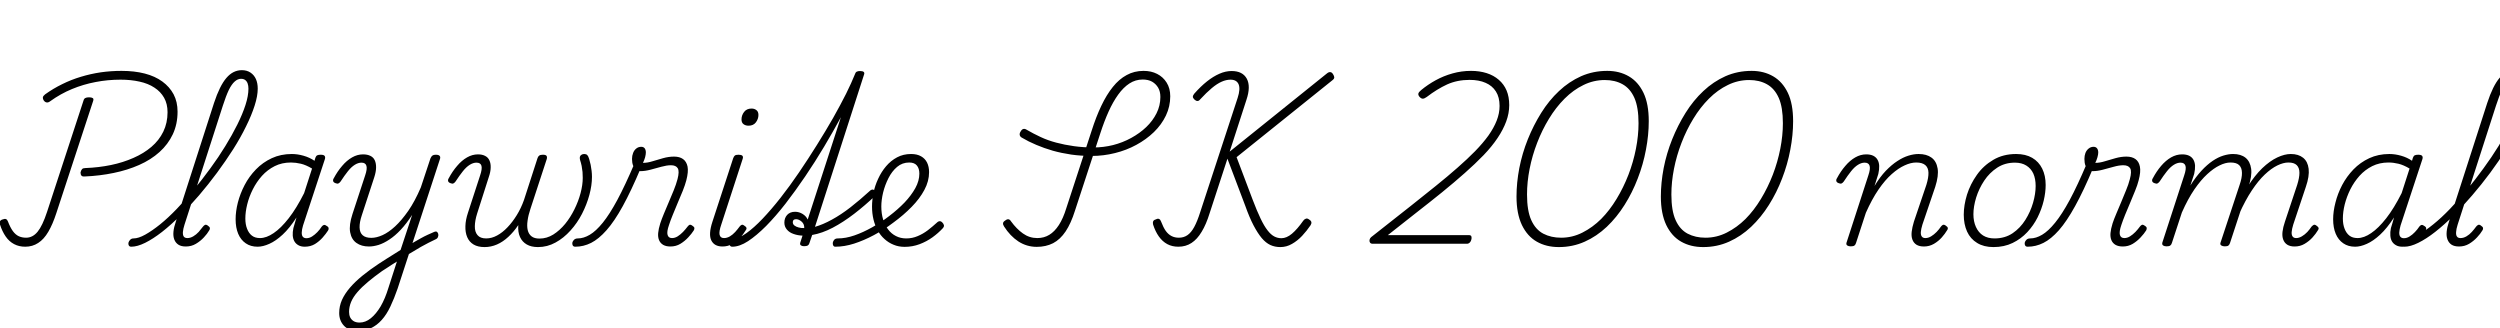 <svg xmlns="http://www.w3.org/2000/svg" xmlns:xlink="http://www.w3.org/1999/xlink" width="347.064" height="45.576"><path fill="black" d="M11.76 24.50L11.76 24.50Q11.42 24.53 11.30 24.37Q11.18 24.22 11.18 23.93L11.18 23.93Q11.26 23.62 11.40 23.47Q11.54 23.33 11.86 23.33L11.86 23.33Q13.70 23.26 15.40 22.91Q17.09 22.56 18.53 21.92Q19.97 21.29 21.02 20.39Q22.08 19.49 22.67 18.28Q23.26 17.06 23.26 15.58L23.26 15.58Q23.26 14.42 22.78 13.57Q22.30 12.72 21.43 12.16Q20.57 11.59 19.37 11.33Q18.17 11.06 16.75 11.06L16.75 11.06Q14.95 11.06 13.26 11.39Q11.57 11.71 10.00 12.36Q8.42 13.01 6.96 14.06L6.96 14.06Q6.70 14.26 6.47 14.22Q6.24 14.18 6.07 13.94L6.07 13.94Q5.93 13.73 5.95 13.52Q5.98 13.32 6.26 13.10L6.26 13.10Q7.39 12.29 8.64 11.68Q9.89 11.06 11.23 10.66Q12.58 10.25 13.99 10.04Q15.41 9.84 16.87 9.84L16.87 9.84Q18.67 9.84 20.10 10.21Q21.53 10.58 22.54 11.32Q23.54 12.05 24.10 13.09Q24.65 14.14 24.65 15.50L24.65 15.50Q24.65 17.23 23.99 18.64Q23.33 20.04 22.14 21.11Q20.95 22.18 19.32 22.90Q17.69 23.62 15.78 24.01Q13.87 24.41 11.76 24.50ZM3.50 34.25L3.50 34.25Q2.64 34.25 1.96 33.89Q1.27 33.53 0.79 32.83Q0.31 32.14 0 31.18L0 31.18Q-0.10 30.91 0 30.72Q0.10 30.53 0.38 30.46L0.38 30.46Q0.67 30.34 0.84 30.42Q1.01 30.50 1.10 30.74L1.10 30.74Q1.42 31.58 1.79 32.09Q2.16 32.59 2.62 32.80Q3.07 33 3.62 33L3.62 33Q4.54 33 5.22 32.17Q5.90 31.34 6.53 29.42L6.53 29.42L11.59 13.97Q11.66 13.70 11.84 13.61Q12.02 13.51 12.36 13.51L12.36 13.51Q12.70 13.51 12.86 13.61Q13.03 13.70 12.94 13.99L12.94 13.99L7.82 29.59Q7.32 31.13 6.71 32.17Q6.10 33.22 5.30 33.73Q4.51 34.25 3.50 34.25ZM18.22 34.25L18.22 34.25Q17.98 34.25 17.88 34.07Q17.78 33.89 17.84 33.67Q17.90 33.46 18.08 33.28Q18.26 33.10 18.53 33.10L18.53 33.10Q19.22 33.10 20.17 32.57Q21.12 32.04 22.24 31.14Q23.35 30.24 24.54 29.00Q25.73 27.77 26.90 26.34Q28.08 24.91 29.21 23.36Q30.34 21.82 31.28 20.28Q32.23 18.74 32.95 17.29Q33.67 15.84 34.08 14.57Q34.49 13.30 34.49 12.31L34.49 12.31Q34.49 12.05 34.68 11.90Q34.87 11.76 35.14 11.76Q35.40 11.76 35.59 11.90Q35.78 12.05 35.78 12.31L35.78 12.31Q35.78 13.32 35.35 14.66Q34.92 16.01 34.16 17.54Q33.41 19.08 32.38 20.71Q31.34 22.34 30.13 23.98Q28.92 25.61 27.64 27.11Q26.35 28.61 25.04 29.92Q23.74 31.22 22.49 32.20Q21.24 33.17 20.15 33.71Q19.06 34.25 18.22 34.25ZM25.80 34.22L25.80 34.22Q25.15 34.22 24.77 33.97Q24.38 33.72 24.20 33.26Q24.02 32.81 24.08 32.17Q24.14 31.54 24.41 30.77L24.41 30.77L29.71 14.30Q30.50 11.90 31.43 10.82Q32.35 9.74 33.58 9.74L33.58 9.74Q34.27 9.74 34.78 10.08Q35.28 10.42 35.53 10.98Q35.78 11.54 35.78 12.31L35.78 12.31Q35.78 12.62 35.59 12.77Q35.40 12.91 35.14 12.91Q34.87 12.91 34.68 12.77Q34.49 12.62 34.49 12.31L34.49 12.31Q34.49 11.90 34.38 11.59Q34.27 11.28 34.04 11.11Q33.82 10.94 33.46 10.94L33.46 10.94Q33 10.94 32.58 11.32Q32.16 11.69 31.76 12.50Q31.37 13.32 30.94 14.66L30.94 14.66L25.61 31.20Q25.42 31.80 25.39 32.22Q25.37 32.64 25.51 32.84Q25.66 33.05 26.02 33.05L26.02 33.05Q26.42 33.05 26.83 32.81Q27.24 32.57 27.58 32.20Q27.91 31.82 28.18 31.46L28.18 31.46Q28.30 31.30 28.46 31.22Q28.63 31.15 28.85 31.32L28.85 31.32Q29.11 31.49 29.14 31.66Q29.16 31.82 29.04 31.99L29.04 31.99Q28.78 32.45 28.30 32.96Q27.82 33.48 27.19 33.85Q26.57 34.22 25.80 34.22ZM35.76 34.25L35.76 34.25Q34.80 34.25 34.12 33.78Q33.43 33.31 33.07 32.46Q32.71 31.61 32.71 30.43L32.71 30.43Q32.71 29.35 33.02 28.12Q33.34 26.88 33.96 25.69Q34.58 24.50 35.53 23.52Q36.48 22.54 37.73 21.96Q38.98 21.38 40.51 21.38L40.51 21.38Q41.30 21.38 42.14 21.62Q42.98 21.86 43.66 22.32L43.66 22.32L43.78 21.91Q43.87 21.65 44.04 21.56Q44.21 21.48 44.52 21.48L44.52 21.48Q44.95 21.48 45.07 21.65Q45.19 21.82 45.10 22.10L45.10 22.10L42.07 31.30Q41.90 31.87 41.89 32.28Q41.88 32.69 42.05 32.88Q42.22 33.07 42.53 33.07L42.53 33.07Q42.94 33.07 43.32 32.83Q43.70 32.59 44.05 32.23Q44.40 31.87 44.66 31.46L44.66 31.46Q44.78 31.30 44.94 31.24Q45.10 31.18 45.31 31.34L45.31 31.34Q45.60 31.49 45.62 31.67Q45.65 31.85 45.53 32.02L45.53 32.02Q45.24 32.47 44.78 32.99Q44.33 33.50 43.72 33.88Q43.10 34.25 42.31 34.25L42.31 34.25Q41.78 34.25 41.42 34.04Q41.06 33.84 40.87 33.50Q40.68 33.17 40.64 32.70Q40.61 32.23 40.73 31.66L40.73 31.66Q40.82 31.30 40.94 30.94Q41.06 30.58 41.16 30.19L41.16 30.19Q40.20 31.68 39.24 32.57Q38.28 33.46 37.39 33.85Q36.50 34.25 35.76 34.25ZM34.06 30.34L34.06 30.34Q34.06 31.15 34.30 31.76Q34.54 32.38 34.97 32.71Q35.40 33.05 36.10 33.05L36.10 33.05Q36.98 33.05 37.99 32.36Q39 31.68 40.08 30.30Q41.16 28.92 42.22 26.81L42.22 26.81L43.32 23.40Q42.48 22.90 41.77 22.73Q41.06 22.56 40.39 22.56L40.39 22.56Q39.14 22.56 38.14 23.06Q37.13 23.57 36.37 24.41Q35.62 25.25 35.10 26.28Q34.58 27.31 34.32 28.37Q34.06 29.42 34.06 30.34ZM56.30 35.54L56.52 34.20Q57 33.89 57.47 33.62Q57.94 33.36 58.42 33.08Q58.90 32.81 59.36 32.60Q59.83 32.40 60.24 32.21L60.24 32.21Q60.50 32.09 60.65 32.18Q60.79 32.28 60.84 32.48Q60.89 32.69 60.80 32.90Q60.72 33.12 60.48 33.22L60.48 33.22Q60.02 33.43 59.48 33.71Q58.94 33.98 58.42 34.28Q57.89 34.58 57.35 34.92Q56.81 35.26 56.30 35.54L56.30 35.54ZM49.70 45.94L49.70 45.94Q48.43 45.94 47.76 45.23Q47.09 44.52 47.09 43.46L47.09 43.46Q47.09 42.50 47.47 41.64Q47.86 40.78 48.58 39.94Q49.30 39.10 50.32 38.27Q51.34 37.44 52.58 36.62L52.58 36.62Q53.11 36.26 53.62 35.95Q54.12 35.64 54.61 35.33Q55.10 35.02 55.61 34.70L55.61 34.70L57.22 29.83Q56.42 31.06 55.63 31.90Q54.84 32.74 54.06 33.25Q53.28 33.77 52.56 34.00Q51.84 34.22 51.22 34.22L51.22 34.22Q50.18 34.22 49.49 33.73Q48.79 33.24 48.61 32.24Q48.43 31.25 48.94 29.69L48.94 29.69L50.69 24.36Q51 23.45 50.87 23.02Q50.74 22.58 50.18 22.58L50.18 22.58Q49.73 22.58 49.25 22.88Q48.77 23.18 48.30 23.77Q47.83 24.36 47.28 25.20L47.28 25.20Q47.14 25.39 46.99 25.46Q46.85 25.54 46.61 25.44L46.61 25.44Q46.30 25.34 46.25 25.14Q46.20 24.94 46.34 24.74L46.34 24.74Q46.85 23.78 47.50 23.03Q48.14 22.27 48.88 21.85Q49.61 21.43 50.40 21.43L50.40 21.43Q51 21.43 51.42 21.64Q51.84 21.84 52.03 22.26Q52.22 22.68 52.21 23.27Q52.20 23.86 51.96 24.60L51.96 24.60L50.23 29.88Q49.90 30.86 49.92 31.58Q49.94 32.30 50.35 32.66Q50.76 33.02 51.55 33.02L51.55 33.02Q52.27 33.02 53.11 32.64Q53.95 32.26 54.85 31.43Q55.75 30.60 56.68 29.27Q57.60 27.94 58.42 26.02L58.42 26.02L59.76 21.98Q59.88 21.70 60.04 21.59Q60.19 21.48 60.50 21.48L60.50 21.48Q60.91 21.48 61.04 21.65Q61.18 21.82 61.06 22.13L61.06 22.13L55.20 40.06Q54.72 41.45 54.19 42.56Q53.66 43.68 52.99 44.42Q52.32 45.17 51.50 45.55Q50.69 45.94 49.70 45.94ZM49.92 44.78L49.92 44.78Q50.74 44.78 51.48 44.18Q52.22 43.58 52.85 42.52Q53.47 41.45 53.93 39.94L53.93 39.94L55.10 36.31Q54.74 36.53 54.41 36.74Q54.07 36.96 53.74 37.18Q53.40 37.39 53.04 37.63L53.04 37.63Q51.96 38.40 51.10 39.12Q50.23 39.84 49.63 40.54Q49.03 41.23 48.74 41.92Q48.46 42.60 48.46 43.30L48.46 43.30Q48.46 43.73 48.61 44.05Q48.77 44.38 49.09 44.58Q49.42 44.78 49.92 44.78ZM67.27 34.30L67.27 34.30Q66.34 34.30 65.74 33.94Q65.14 33.58 64.86 32.92Q64.58 32.26 64.61 31.39Q64.63 30.53 64.97 29.52L64.97 29.52L66.65 24.36Q66.96 23.45 66.84 23.02Q66.72 22.58 66.14 22.58L66.14 22.58Q65.69 22.58 65.21 22.88Q64.73 23.18 64.26 23.77Q63.79 24.36 63.24 25.20L63.24 25.20Q63.10 25.39 62.95 25.46Q62.81 25.54 62.57 25.44L62.57 25.44Q62.26 25.34 62.21 25.14Q62.16 24.94 62.30 24.74L62.30 24.74Q62.81 23.78 63.46 23.03Q64.10 22.27 64.84 21.85Q65.57 21.43 66.36 21.43L66.36 21.43Q66.94 21.43 67.34 21.64Q67.75 21.84 67.94 22.26Q68.14 22.68 68.12 23.27Q68.11 23.86 67.85 24.60L67.85 24.60L66.24 29.64Q65.93 30.62 65.92 31.40Q65.90 32.18 66.29 32.64Q66.67 33.10 67.49 33.10L67.49 33.10Q68.26 33.10 69.01 32.69Q69.77 32.28 70.45 31.56Q71.14 30.84 71.74 29.87Q72.34 28.90 72.74 27.77L72.74 27.77L74.62 21.96Q74.69 21.72 74.86 21.60Q75.02 21.48 75.36 21.48L75.36 21.48Q75.74 21.48 75.86 21.62Q75.98 21.77 75.91 22.06L75.91 22.06L73.63 29.02Q73.34 29.88 73.24 30.64Q73.13 31.39 73.26 31.94Q73.39 32.50 73.79 32.81Q74.18 33.12 74.90 33.12L74.90 33.12Q75.91 33.12 76.81 32.56Q77.71 31.99 78.46 31.08Q79.20 30.17 79.75 29.05Q80.30 27.94 80.60 26.80Q80.90 25.66 80.90 24.70L80.90 24.70Q80.90 24.29 80.87 23.88Q80.83 23.47 80.75 23.04Q80.66 22.61 80.52 22.18L80.52 22.18Q80.45 21.89 80.52 21.72Q80.59 21.55 80.75 21.47Q80.90 21.38 81.12 21.38L81.12 21.38Q81.38 21.38 81.53 21.53Q81.67 21.67 81.79 22.06L81.79 22.06Q81.91 22.46 82.00 22.88Q82.08 23.30 82.13 23.72Q82.18 24.14 82.18 24.55L82.18 24.55Q82.18 25.73 81.82 27.06Q81.46 28.39 80.80 29.68Q80.14 30.96 79.20 32.00Q78.26 33.05 77.12 33.67Q75.98 34.30 74.69 34.30L74.69 34.30Q73.75 34.30 73.13 33.94Q72.50 33.58 72.19 32.90Q71.88 32.23 71.95 31.25L71.95 31.25Q71.33 32.18 70.57 32.88Q69.82 33.58 68.99 33.94Q68.16 34.30 67.27 34.30ZM79.87 34.25L79.87 34.25Q79.61 34.25 79.51 34.07Q79.42 33.89 79.46 33.67Q79.51 33.46 79.70 33.28Q79.90 33.10 80.21 33.10L80.21 33.10Q81.02 33.10 81.88 32.59Q82.73 32.09 83.68 30.92Q84.62 29.76 85.70 27.76Q86.78 25.75 88.08 22.70L88.08 22.70L88.97 23.30Q87.62 26.50 86.46 28.61Q85.30 30.72 84.20 31.96Q83.11 33.19 82.06 33.72Q81 34.25 79.87 34.25ZM93.07 34.22L93.07 34.22Q92.47 34.22 92.08 34.00Q91.68 33.77 91.50 33.35Q91.32 32.93 91.37 32.35Q91.42 31.78 91.66 31.01L91.66 31.01Q91.85 30.43 92.17 29.66Q92.50 28.90 92.84 28.07Q93.19 27.24 93.53 26.42Q93.86 25.61 94.06 24.86L94.06 24.86Q94.34 23.78 94.09 23.36Q93.84 22.94 93.14 22.94L93.14 22.94Q92.57 22.94 91.81 23.15Q91.06 23.35 90.30 23.56Q89.54 23.76 88.90 23.76L88.90 23.76Q88.54 23.76 88.28 23.56Q88.03 23.35 87.89 22.98Q87.74 22.61 87.74 22.06L87.74 22.06Q87.74 21.62 87.89 21.24Q88.03 20.86 88.33 20.62Q88.63 20.38 89.02 20.38L89.02 20.38Q89.33 20.38 89.50 20.59Q89.66 20.81 89.66 21.17L89.66 21.17Q89.66 21.43 89.56 21.83Q89.45 22.22 89.26 22.61L89.26 22.61Q89.88 22.61 90.58 22.39Q91.27 22.18 92.05 21.96Q92.83 21.74 93.58 21.74L93.58 21.74Q94.34 21.74 94.82 22.08Q95.30 22.42 95.45 23.12Q95.59 23.83 95.28 25.03L95.28 25.03Q95.11 25.68 94.79 26.48Q94.46 27.29 94.09 28.15Q93.72 29.02 93.40 29.82Q93.07 30.62 92.88 31.22L92.88 31.22Q92.54 32.18 92.68 32.62Q92.81 33.05 93.29 33.05L93.29 33.05Q93.70 33.05 94.08 32.81Q94.46 32.57 94.82 32.20Q95.18 31.82 95.45 31.46L95.45 31.46Q95.57 31.30 95.71 31.22Q95.86 31.15 96.10 31.32L96.10 31.32Q96.38 31.49 96.40 31.66Q96.41 31.82 96.31 31.99L96.31 31.99Q96.02 32.45 95.54 32.96Q95.06 33.48 94.45 33.85Q93.84 34.22 93.07 34.22ZM100.30 34.22L100.30 34.22Q99.17 34.22 98.75 33.38Q98.33 32.54 98.90 30.79L98.90 30.79L101.78 21.98Q101.88 21.70 102.02 21.59Q102.17 21.48 102.53 21.48L102.53 21.48Q102.91 21.48 103.06 21.62Q103.20 21.77 103.10 22.06L103.10 22.06L100.13 31.18Q99.79 32.16 99.90 32.60Q100.01 33.05 100.51 33.05L100.51 33.05Q100.92 33.05 101.32 32.82Q101.71 32.59 102.06 32.21Q102.41 31.82 102.67 31.46L102.67 31.46Q102.79 31.30 102.95 31.22Q103.10 31.15 103.32 31.32L103.32 31.32Q103.61 31.49 103.63 31.66Q103.66 31.82 103.51 31.99L103.51 31.99Q103.20 32.52 102.72 33.04Q102.24 33.55 101.63 33.89Q101.02 34.22 100.30 34.22ZM103.92 17.45L103.92 17.45Q103.49 17.45 103.21 17.23Q102.94 17.02 102.94 16.58L102.94 16.58Q102.94 16.01 103.30 15.54Q103.66 15.07 104.33 15.07L104.33 15.07Q104.74 15.07 105.01 15.29Q105.29 15.50 105.29 15.96L105.29 15.96Q105.29 16.51 104.94 16.98Q104.59 17.45 103.92 17.45ZM101.66 34.25L101.66 34.25Q101.42 34.25 101.33 34.07Q101.23 33.89 101.27 33.67Q101.30 33.46 101.46 33.28Q101.62 33.10 101.86 33.10L101.86 33.10Q102.60 33.10 103.63 32.36Q104.66 31.63 105.86 30.37Q107.06 29.11 108.36 27.46Q109.66 25.80 110.93 23.93Q112.20 22.06 113.41 20.12Q114.62 18.19 115.66 16.37Q116.69 14.54 117.46 13.01Q118.22 11.47 118.66 10.37L118.66 10.37Q118.75 10.06 118.92 9.96Q119.09 9.86 119.40 9.86L119.40 9.86Q119.78 9.86 119.92 10.00Q120.05 10.13 119.93 10.42L119.93 10.42L113.14 31.49Q114.24 31.18 115.49 30.49Q116.74 29.81 118.07 28.78Q119.40 27.74 120.79 26.47L120.79 26.47Q120.89 26.35 121.08 26.32Q121.27 26.28 121.46 26.50L121.46 26.50Q121.68 26.69 121.67 26.84Q121.66 27.00 121.54 27.14L121.54 27.14Q120.07 28.54 118.57 29.69Q117.07 30.84 115.61 31.61Q114.14 32.38 112.75 32.62L112.75 32.62L112.37 33.74Q112.32 33.96 112.15 34.07Q111.98 34.18 111.62 34.18L111.62 34.18Q111.34 34.18 111.18 34.06Q111.02 33.94 111.10 33.67L111.10 33.67L111.41 32.71Q110.76 32.69 110.17 32.48Q109.58 32.28 109.24 31.87Q108.89 31.46 108.89 30.91L108.89 30.91Q108.89 30.26 109.28 29.83Q109.68 29.40 110.38 29.40L110.38 29.40Q110.93 29.40 111.42 29.70Q111.91 30.00 112.13 30.48L112.13 30.48L116.74 16.27Q115.66 18.26 114.41 20.36Q113.16 22.46 111.79 24.48Q110.42 26.50 109.06 28.26Q107.69 30.02 106.36 31.37Q105.02 32.71 103.85 33.48Q102.67 34.25 101.66 34.25ZM110.06 30.84L110.06 30.84Q110.06 31.13 110.29 31.31Q110.52 31.49 110.88 31.58Q111.24 31.68 111.65 31.66L111.65 31.66Q111.67 31.10 111.29 30.77Q110.90 30.43 110.52 30.43L110.52 30.43Q110.06 30.43 110.06 30.84ZM125.59 34.27L125.59 34.27Q124.75 34.27 124.06 33.98Q123.36 33.70 122.80 33.19Q122.23 32.69 121.85 31.99Q121.46 31.30 121.26 30.46Q121.06 29.62 121.06 28.68L121.06 28.68Q121.06 27.77 121.26 26.77Q121.46 25.78 121.91 24.82Q122.35 23.86 123.01 23.08Q123.67 22.30 124.54 21.84Q125.40 21.38 126.48 21.38L126.48 21.38Q127.32 21.38 127.87 21.70Q128.42 22.01 128.70 22.57Q128.98 23.14 128.98 23.90L128.98 23.90Q128.98 25.15 128.33 26.36Q127.68 27.58 126.56 28.72Q125.45 29.86 124.01 30.91L124.01 30.91Q122.71 31.90 121.32 32.64Q119.93 33.38 118.57 33.82Q117.22 34.25 115.97 34.25L115.97 34.25Q115.75 34.25 115.67 34.07Q115.58 33.89 115.62 33.67Q115.66 33.46 115.82 33.28Q115.99 33.10 116.30 33.10L116.30 33.10Q117.41 33.10 118.62 32.68Q119.83 32.26 121.09 31.55Q122.35 30.84 123.46 29.98L123.46 29.98Q124.63 29.09 125.57 28.12Q126.50 27.14 127.07 26.12Q127.63 25.10 127.63 24.10L127.63 24.10Q127.63 23.38 127.28 22.97Q126.94 22.56 126.22 22.56L126.22 22.56Q125.26 22.56 124.54 23.17Q123.82 23.78 123.34 24.73Q122.86 25.68 122.60 26.72Q122.35 27.77 122.35 28.66L122.35 28.66Q122.35 29.64 122.59 30.44Q122.83 31.25 123.29 31.85Q123.74 32.45 124.38 32.77Q125.02 33.10 125.81 33.10L125.81 33.10Q126.65 33.10 127.39 32.78Q128.14 32.47 128.81 31.96Q129.48 31.44 130.06 30.91L130.06 30.91Q130.27 30.70 130.48 30.71Q130.68 30.72 130.82 30.89L130.82 30.89Q130.99 31.06 131.04 31.26Q131.09 31.46 130.87 31.70L130.87 31.70Q130.27 32.35 129.46 32.94Q128.64 33.53 127.66 33.90Q126.67 34.27 125.59 34.27ZM143.93 34.27L143.93 34.27Q142.54 34.27 141.38 33.52Q140.23 32.76 139.39 31.44L139.39 31.44Q139.22 31.18 139.25 30.98Q139.27 30.79 139.54 30.62L139.54 30.62Q139.80 30.41 140.00 30.44Q140.21 30.48 140.35 30.72L140.35 30.72Q141.12 31.78 142.01 32.41Q142.90 33.05 144 33.05L144 33.05Q144.94 33.05 145.67 32.60Q146.40 32.16 147 31.24Q147.60 30.31 148.03 28.90L148.03 28.90L151.54 18.17Q152.16 16.22 152.89 14.69Q153.62 13.15 154.49 12.07Q155.35 10.99 156.41 10.42Q157.46 9.84 158.76 9.84L158.76 9.84Q159.82 9.84 160.64 10.26Q161.47 10.68 161.96 11.47Q162.46 12.26 162.46 13.37L162.46 13.37Q162.46 14.78 161.86 16.04Q161.26 17.30 160.19 18.34Q159.12 19.37 157.75 20.11Q156.38 20.86 154.79 21.25Q153.19 21.65 151.56 21.65L151.56 21.65Q150.07 21.65 148.72 21.46Q147.36 21.26 146.15 20.92Q144.94 20.57 143.86 20.11Q142.78 19.66 141.84 19.10L141.84 19.10Q141.60 18.96 141.56 18.72Q141.53 18.48 141.70 18.24L141.70 18.24Q141.86 17.95 142.08 17.90Q142.30 17.86 142.54 18.02L142.54 18.02Q143.45 18.55 144.46 19.02Q145.46 19.49 146.63 19.80Q147.79 20.11 149.09 20.29Q150.38 20.47 151.82 20.47L151.82 20.47Q153.19 20.47 154.52 20.14Q155.86 19.80 157.04 19.15Q158.23 18.50 159.13 17.64Q160.03 16.78 160.56 15.72Q161.09 14.66 161.09 13.46L161.09 13.46Q161.09 12.70 160.78 12.17Q160.46 11.64 159.94 11.34Q159.41 11.04 158.64 11.04L158.64 11.04Q157.63 11.04 156.79 11.59Q155.95 12.14 155.23 13.14Q154.51 14.14 153.90 15.49Q153.29 16.85 152.76 18.48L152.76 18.48L149.23 29.26Q148.68 31.01 147.94 32.12Q147.19 33.24 146.20 33.76Q145.20 34.27 143.93 34.27ZM177.74 34.30L177.74 34.30Q176.98 34.30 176.35 34.01Q175.73 33.72 175.16 33.05Q174.60 32.38 174.02 31.28Q173.45 30.19 172.87 28.56L172.87 28.56L170.40 22.03L167.93 29.59Q167.45 31.15 166.82 32.18Q166.20 33.22 165.41 33.73Q164.62 34.25 163.58 34.25L163.58 34.25Q162.72 34.25 162.05 33.89Q161.38 33.53 160.88 32.83Q160.39 32.14 160.08 31.18L160.08 31.18Q160.01 30.91 160.09 30.72Q160.18 30.53 160.46 30.46L160.46 30.46Q160.73 30.31 160.91 30.40Q161.09 30.48 161.18 30.74L161.18 30.74Q161.50 31.58 161.84 32.06Q162.19 32.54 162.64 32.77Q163.08 33 163.66 33L163.66 33Q164.33 33 164.84 32.65Q165.36 32.30 165.79 31.51Q166.22 30.72 166.63 29.42L166.63 29.42L171.82 13.58Q172.22 12.34 171.95 11.70Q171.67 11.06 170.83 11.06L170.83 11.06Q170.23 11.06 169.60 11.34Q168.96 11.62 168.23 12.23Q167.50 12.84 166.61 13.80L166.61 13.80Q166.44 14.02 166.24 14.02Q166.03 14.02 165.82 13.82L165.82 13.82Q165.60 13.61 165.60 13.43Q165.60 13.25 165.79 13.01L165.79 13.01Q166.68 12.00 167.56 11.30Q168.43 10.61 169.28 10.24Q170.14 9.86 170.98 9.86L170.98 9.86Q172.51 9.86 173.09 10.93Q173.66 12.00 173.04 13.85L173.04 13.85L170.71 21.05L184.18 10.22Q184.46 9.98 184.68 10.01Q184.90 10.03 185.06 10.30L185.06 10.30Q185.23 10.56 185.23 10.75Q185.23 10.94 184.97 11.14L184.97 11.14L171.67 21.82L173.90 27.72Q174.50 29.30 175.00 30.34Q175.49 31.37 175.96 31.97Q176.42 32.57 176.89 32.82Q177.36 33.07 177.89 33.07L177.89 33.07Q178.61 33.07 179.35 32.45Q180.10 31.82 180.94 30.62L180.94 30.62Q181.10 30.41 181.31 30.35Q181.51 30.29 181.75 30.48L181.75 30.48Q182.02 30.65 182.05 30.84Q182.09 31.03 181.94 31.27L181.94 31.27Q181.42 32.04 180.77 32.74Q180.12 33.43 179.36 33.86Q178.61 34.30 177.74 34.30ZM203.66 33.84L190.56 33.84Q190.30 33.84 190.19 33.67Q190.08 33.50 190.13 33.29Q190.18 33.07 190.34 32.93L190.34 32.93L195.86 28.58Q197.71 27.12 199.34 25.80Q200.98 24.48 202.34 23.28Q203.71 22.08 204.79 20.98Q205.87 19.87 206.63 18.82Q207.38 17.76 207.78 16.74Q208.18 15.72 208.18 14.71L208.18 14.71Q208.18 13.49 207.67 12.70Q207.17 11.90 206.24 11.50Q205.32 11.09 204.02 11.09L204.02 11.09Q202.30 11.09 200.90 11.72Q199.51 12.36 198.07 13.46L198.07 13.46Q197.74 13.70 197.52 13.70Q197.30 13.70 197.06 13.44L197.06 13.44Q196.85 13.18 196.91 12.97Q196.97 12.77 197.30 12.50L197.30 12.50Q198.22 11.74 199.31 11.14Q200.40 10.54 201.65 10.19Q202.90 9.84 204.22 9.84L204.22 9.84Q205.39 9.84 206.38 10.15Q207.36 10.46 208.07 11.08Q208.78 11.69 209.15 12.56Q209.52 13.44 209.52 14.59L209.52 14.59Q209.52 15.72 209.10 16.86Q208.68 18.00 207.90 19.16Q207.12 20.33 205.96 21.54Q204.79 22.75 203.35 24.02Q201.91 25.30 200.20 26.69Q198.48 28.08 196.54 29.59L196.54 29.59L192.67 32.64L203.95 32.64Q204.14 32.64 204.23 32.75Q204.31 32.86 204.29 33.10L204.29 33.10Q204.24 33.46 204.06 33.65Q203.88 33.84 203.66 33.84L203.66 33.84ZM216.41 34.30L216.41 34.30Q214.66 34.30 213.35 33.55Q212.04 32.81 211.28 31.24Q210.53 29.66 210.53 27.29L210.53 27.29Q210.53 25.37 210.92 23.33Q211.32 21.29 212.10 19.34Q212.88 17.40 213.96 15.67Q215.04 13.94 216.43 12.64Q217.82 11.33 219.50 10.58Q221.18 9.84 223.13 9.84L223.13 9.84Q224.83 9.84 226.13 10.60Q227.42 11.35 228.16 12.89Q228.89 14.42 228.89 16.82L228.89 16.82Q228.89 18.74 228.50 20.78Q228.12 22.82 227.36 24.78Q226.61 26.74 225.53 28.45Q224.45 30.17 223.06 31.49Q221.66 32.81 220.00 33.55Q218.33 34.30 216.41 34.30ZM216.72 33L216.72 33Q218.28 33 219.68 32.29Q221.09 31.58 222.28 30.40Q223.46 29.21 224.42 27.62Q225.38 26.04 226.07 24.26Q226.75 22.49 227.11 20.65Q227.47 18.82 227.47 17.11L227.47 17.11Q227.47 14.90 226.90 13.60Q226.32 12.29 225.26 11.70Q224.21 11.11 222.79 11.11L222.79 11.11Q221.23 11.11 219.83 11.80Q218.42 12.48 217.21 13.69Q216 14.90 215.04 16.48Q214.08 18.05 213.40 19.82Q212.71 21.60 212.35 23.44Q211.99 25.27 211.99 27.00L211.99 27.00Q211.99 29.26 212.58 30.56Q213.17 31.87 214.25 32.44Q215.33 33 216.72 33ZM236.45 34.30L236.45 34.30Q234.70 34.30 233.39 33.55Q232.08 32.81 231.32 31.24Q230.57 29.66 230.57 27.29L230.57 27.29Q230.57 25.37 230.96 23.33Q231.36 21.29 232.14 19.34Q232.92 17.40 234 15.67Q235.08 13.94 236.47 12.64Q237.86 11.33 239.54 10.58Q241.22 9.84 243.17 9.84L243.17 9.84Q244.87 9.84 246.17 10.60Q247.46 11.35 248.20 12.89Q248.93 14.42 248.93 16.82L248.93 16.82Q248.93 18.74 248.54 20.78Q248.16 22.82 247.40 24.78Q246.65 26.74 245.57 28.45Q244.49 30.17 243.10 31.49Q241.70 32.81 240.04 33.55Q238.37 34.30 236.45 34.30ZM236.76 33L236.76 33Q238.32 33 239.72 32.29Q241.13 31.58 242.32 30.40Q243.50 29.21 244.46 27.62Q245.42 26.04 246.11 24.26Q246.79 22.49 247.15 20.65Q247.51 18.82 247.51 17.11L247.51 17.11Q247.51 14.90 246.94 13.60Q246.36 12.29 245.30 11.70Q244.25 11.11 242.83 11.11L242.83 11.11Q241.27 11.11 239.87 11.80Q238.46 12.48 237.25 13.69Q236.04 14.90 235.08 16.48Q234.12 18.05 233.44 19.82Q232.75 21.60 232.39 23.44Q232.03 25.27 232.03 27.00L232.03 27.00Q232.03 29.26 232.62 30.56Q233.21 31.87 234.29 32.44Q235.37 33 236.76 33ZM256.92 34.20L256.92 34.20Q256.63 34.20 256.45 34.08Q256.27 33.96 256.34 33.70L256.34 33.70L259.37 24.36Q259.68 23.45 259.55 23.02Q259.42 22.58 258.86 22.58L258.86 22.58Q258.41 22.58 257.93 22.88Q257.45 23.18 256.98 23.77Q256.51 24.36 255.96 25.20L255.96 25.20Q255.82 25.39 255.67 25.46Q255.53 25.54 255.29 25.44L255.29 25.44Q254.98 25.34 254.93 25.14Q254.88 24.94 255.02 24.74L255.02 24.74Q255.53 23.78 256.18 23.03Q256.82 22.27 257.56 21.85Q258.29 21.43 259.08 21.43L259.08 21.43Q259.66 21.43 260.05 21.62Q260.45 21.82 260.65 22.18Q260.86 22.54 260.88 23.03Q260.90 23.52 260.76 24.14L260.76 24.14L260.23 25.82Q261 24.55 261.80 23.71Q262.61 22.87 263.40 22.36Q264.19 21.84 264.94 21.61Q265.68 21.38 266.35 21.38L266.35 21.38Q267.46 21.38 268.14 21.88Q268.82 22.37 268.99 23.38Q269.16 24.38 268.66 25.94L268.66 25.94L266.88 31.18Q266.69 31.80 266.66 32.22Q266.64 32.64 266.80 32.84Q266.95 33.05 267.29 33.05L267.29 33.05Q267.70 33.05 268.09 32.81Q268.49 32.57 268.85 32.20Q269.21 31.82 269.45 31.46L269.45 31.46Q269.57 31.30 269.72 31.22Q269.88 31.15 270.12 31.32L270.12 31.32Q270.38 31.49 270.41 31.66Q270.43 31.82 270.29 31.99L270.29 31.99Q270.02 32.45 269.57 32.96Q269.11 33.48 268.48 33.85Q267.84 34.22 267.10 34.22L267.10 34.22Q266.45 34.22 266.05 33.97Q265.66 33.72 265.49 33.26Q265.32 32.81 265.39 32.18Q265.46 31.56 265.70 30.77L265.70 30.77L267.43 25.66Q267.74 24.65 267.72 23.96Q267.70 23.28 267.28 22.92Q266.86 22.56 266.02 22.56L266.02 22.56Q265.27 22.56 264.41 22.96Q263.54 23.35 262.62 24.17Q261.70 24.98 260.78 26.32Q259.87 27.65 259.03 29.54L259.03 29.54L257.66 33.74Q257.59 33.98 257.44 34.09Q257.28 34.20 256.92 34.20ZM276.74 34.30L276.74 34.30Q275.40 34.30 274.48 33.73Q273.55 33.17 273.08 32.15Q272.62 31.13 272.62 29.81L272.62 29.81Q272.62 28.49 273.07 27.02Q273.53 25.56 274.44 24.28Q275.35 22.99 276.72 22.19Q278.09 21.38 279.89 21.38L279.89 21.38Q281.21 21.38 282.12 21.91Q283.03 22.44 283.51 23.41Q283.99 24.38 283.99 25.68L283.99 25.68Q283.99 26.69 283.72 27.85Q283.44 29.02 282.88 30.16Q282.31 31.30 281.44 32.23Q280.56 33.17 279.40 33.73Q278.23 34.30 276.74 34.30ZM276.89 33.10L276.89 33.10Q278.33 33.10 279.40 32.38Q280.46 31.66 281.17 30.53Q281.88 29.40 282.24 28.15Q282.60 26.90 282.60 25.82L282.60 25.82Q282.60 24.82 282.28 24.10Q281.95 23.38 281.30 22.98Q280.66 22.58 279.72 22.58L279.72 22.58Q278.33 22.58 277.26 23.28Q276.19 23.98 275.46 25.08Q274.73 26.18 274.34 27.43Q273.96 28.68 273.96 29.74L273.96 29.74Q273.96 30.74 274.31 31.51Q274.66 32.28 275.30 32.69Q275.95 33.10 276.89 33.10ZM281.50 34.25L281.50 34.25Q281.23 34.25 281.14 34.07Q281.04 33.89 281.09 33.67Q281.14 33.46 281.33 33.28Q281.52 33.10 281.83 33.10L281.83 33.10Q282.65 33.10 283.50 32.59Q284.35 32.09 285.30 30.92Q286.25 29.76 287.33 27.76Q288.41 25.75 289.70 22.70L289.70 22.70L290.59 23.30Q289.25 26.50 288.08 28.61Q286.92 30.72 285.83 31.96Q284.74 33.19 283.68 33.72Q282.62 34.25 281.50 34.25ZM294.70 34.22L294.70 34.22Q294.10 34.22 293.70 34.00Q293.30 33.77 293.12 33.35Q292.94 32.93 292.99 32.35Q293.04 31.78 293.28 31.01L293.28 31.01Q293.47 30.43 293.80 29.66Q294.12 28.90 294.47 28.07Q294.82 27.24 295.15 26.42Q295.49 25.61 295.68 24.86L295.68 24.86Q295.97 23.78 295.72 23.36Q295.46 22.94 294.77 22.94L294.77 22.94Q294.19 22.94 293.44 23.15Q292.68 23.35 291.92 23.56Q291.17 23.76 290.52 23.76L290.52 23.76Q290.16 23.76 289.91 23.56Q289.66 23.35 289.51 22.98Q289.37 22.61 289.37 22.06L289.37 22.06Q289.37 21.62 289.51 21.24Q289.66 20.86 289.96 20.62Q290.26 20.38 290.64 20.38L290.64 20.38Q290.95 20.38 291.12 20.59Q291.29 20.81 291.29 21.17L291.29 21.17Q291.29 21.43 291.18 21.83Q291.07 22.22 290.88 22.61L290.88 22.61Q291.50 22.61 292.20 22.39Q292.90 22.18 293.68 21.96Q294.46 21.74 295.20 21.74L295.20 21.74Q295.97 21.74 296.45 22.08Q296.93 22.42 297.07 23.12Q297.22 23.83 296.90 25.03L296.90 25.03Q296.74 25.68 296.41 26.48Q296.09 27.29 295.72 28.15Q295.34 29.02 295.02 29.82Q294.70 30.62 294.50 31.22L294.50 31.22Q294.17 32.18 294.30 32.62Q294.43 33.05 294.91 33.05L294.91 33.05Q295.32 33.05 295.70 32.81Q296.09 32.57 296.45 32.20Q296.81 31.82 297.07 31.46L297.07 31.46Q297.19 31.30 297.34 31.22Q297.48 31.15 297.72 31.32L297.72 31.32Q298.01 31.49 298.02 31.66Q298.03 31.82 297.94 31.99L297.94 31.99Q297.65 32.45 297.17 32.96Q296.69 33.48 296.08 33.85Q295.46 34.22 294.70 34.22ZM300.77 34.20L300.77 34.20Q300.48 34.20 300.30 34.08Q300.12 33.96 300.19 33.67L300.19 33.67L303.22 24.36Q303.53 23.45 303.40 23.02Q303.26 22.58 302.71 22.58L302.71 22.58Q302.26 22.58 301.78 22.88Q301.30 23.18 300.83 23.77Q300.36 24.36 299.81 25.20L299.81 25.20Q299.66 25.39 299.52 25.46Q299.38 25.54 299.14 25.44L299.14 25.44Q298.82 25.34 298.78 25.14Q298.73 24.94 298.87 24.74L298.87 24.74Q299.38 23.78 300.02 23.03Q300.67 22.27 301.40 21.85Q302.14 21.43 302.93 21.43L302.93 21.43Q303.50 21.43 303.89 21.61Q304.27 21.79 304.49 22.15Q304.70 22.51 304.73 23.00Q304.75 23.50 304.61 24.14L304.61 24.14L304.08 25.75Q304.85 24.53 305.63 23.69Q306.41 22.85 307.18 22.33Q307.94 21.82 308.66 21.60Q309.38 21.38 310.01 21.38L310.01 21.38Q311.09 21.38 311.74 21.90Q312.38 22.42 312.52 23.44Q312.65 24.46 312.14 25.94L312.14 25.94L309.58 33.74Q309.50 33.98 309.36 34.09Q309.22 34.20 308.86 34.20L308.86 34.20Q308.57 34.20 308.38 34.08Q308.18 33.96 308.26 33.70L308.26 33.70L310.92 25.66Q311.26 24.67 311.24 23.99Q311.23 23.30 310.86 22.93Q310.49 22.56 309.65 22.56L309.65 22.56Q308.95 22.56 308.14 22.96Q307.32 23.35 306.43 24.17Q305.54 24.98 304.64 26.29Q303.74 27.60 302.90 29.50L302.90 29.50L301.51 33.74Q301.44 33.98 301.28 34.09Q301.13 34.20 300.77 34.20ZM318.55 34.22L318.55 34.22Q317.93 34.22 317.53 33.97Q317.14 33.72 316.97 33.26Q316.80 32.81 316.87 32.18Q316.94 31.56 317.21 30.77L317.21 30.77L318.91 25.66Q319.22 24.67 319.22 23.99Q319.22 23.30 318.85 22.93Q318.48 22.56 317.69 22.56L317.69 22.56Q316.99 22.56 316.15 22.97Q315.31 23.38 314.41 24.23Q313.51 25.08 312.61 26.44Q311.71 27.79 310.85 29.71L310.85 29.71L310.30 29.71Q311.04 27.53 312.02 25.94Q313.01 24.36 314.06 23.35Q315.12 22.34 316.14 21.86Q317.16 21.38 318.02 21.38L318.02 21.38Q319.08 21.38 319.73 21.90Q320.38 22.42 320.50 23.44Q320.62 24.46 320.11 25.94L320.11 25.94L318.36 31.18Q318.17 31.80 318.14 32.22Q318.12 32.64 318.28 32.84Q318.43 33.05 318.77 33.05L318.77 33.05Q319.15 33.05 319.56 32.81Q319.97 32.57 320.32 32.20Q320.66 31.82 320.90 31.46L320.90 31.46Q321.05 31.30 321.20 31.22Q321.36 31.15 321.58 31.32L321.58 31.32Q321.84 31.49 321.88 31.66Q321.91 31.82 321.77 31.99L321.77 31.99Q321.50 32.45 321.04 32.96Q320.57 33.48 319.94 33.85Q319.32 34.22 318.55 34.22ZM326.95 34.25L326.95 34.25Q325.99 34.25 325.31 33.78Q324.62 33.31 324.26 32.46Q323.90 31.61 323.90 30.43L323.90 30.43Q323.90 29.35 324.22 28.12Q324.53 26.88 325.15 25.69Q325.78 24.50 326.72 23.52Q327.67 22.54 328.92 21.96Q330.17 21.38 331.70 21.38L331.70 21.38Q332.50 21.38 333.34 21.62Q334.18 21.86 334.85 22.32L334.85 22.32L334.97 21.91Q335.06 21.65 335.23 21.56Q335.40 21.48 335.71 21.48L335.71 21.48Q336.14 21.48 336.26 21.65Q336.38 21.82 336.29 22.10L336.29 22.10L333.26 31.30Q333.10 31.87 333.08 32.28Q333.07 32.69 333.24 32.88Q333.41 33.07 333.72 33.07L333.72 33.07Q334.13 33.07 334.51 32.83Q334.90 32.59 335.24 32.23Q335.59 31.87 335.86 31.46L335.86 31.46Q335.98 31.30 336.13 31.24Q336.29 31.18 336.50 31.34L336.50 31.34Q336.79 31.49 336.82 31.67Q336.84 31.85 336.72 32.02L336.72 32.02Q336.43 32.47 335.98 32.99Q335.52 33.50 334.91 33.88Q334.30 34.25 333.50 34.25L333.50 34.25Q332.98 34.25 332.62 34.04Q332.26 33.84 332.06 33.50Q331.87 33.17 331.84 32.70Q331.80 32.23 331.92 31.66L331.92 31.66Q332.02 31.30 332.14 30.94Q332.26 30.58 332.35 30.19L332.35 30.19Q331.39 31.68 330.43 32.57Q329.47 33.46 328.58 33.85Q327.70 34.25 326.95 34.25ZM325.25 30.34L325.25 30.34Q325.25 31.15 325.49 31.76Q325.73 32.38 326.16 32.71Q326.59 33.05 327.29 33.05L327.29 33.05Q328.18 33.05 329.18 32.36Q330.19 31.68 331.27 30.30Q332.35 28.92 333.41 26.81L333.41 26.81L334.51 23.40Q333.67 22.90 332.96 22.73Q332.26 22.56 331.58 22.56L331.58 22.56Q330.34 22.56 329.33 23.06Q328.32 23.57 327.56 24.41Q326.81 25.25 326.29 26.28Q325.78 27.31 325.51 28.37Q325.25 29.42 325.25 30.34ZM333.79 34.25L333.79 34.25Q333.55 34.25 333.46 34.07Q333.36 33.89 333.42 33.67Q333.48 33.46 333.66 33.28Q333.84 33.10 334.10 33.10L334.10 33.10Q334.80 33.10 335.75 32.57Q336.70 32.04 337.81 31.14Q338.93 30.24 340.12 29.00Q341.30 27.77 342.48 26.34Q343.66 24.91 344.78 23.36Q345.91 21.82 346.86 20.28Q347.81 18.74 348.53 17.29Q349.25 15.84 349.66 14.57Q350.06 13.30 350.06 12.31L350.06 12.31Q350.06 12.05 350.26 11.90Q350.45 11.76 350.71 11.76Q350.98 11.76 351.17 11.90Q351.36 12.05 351.36 12.31L351.36 12.31Q351.36 13.32 350.93 14.66Q350.50 16.01 349.74 17.54Q348.98 19.08 347.95 20.71Q346.92 22.34 345.71 23.98Q344.50 25.61 343.21 27.11Q341.93 28.61 340.62 29.92Q339.31 31.22 338.06 32.20Q336.82 33.17 335.72 33.71Q334.63 34.25 333.79 34.25ZM341.38 34.22L341.38 34.22Q340.73 34.22 340.34 33.97Q339.96 33.72 339.78 33.26Q339.60 32.81 339.66 32.17Q339.72 31.54 339.98 30.77L339.98 30.77L345.29 14.30Q346.08 11.90 347.00 10.82Q347.93 9.74 349.15 9.74L349.15 9.74Q349.85 9.74 350.35 10.08Q350.86 10.42 351.11 10.98Q351.36 11.54 351.36 12.31L351.36 12.31Q351.36 12.62 351.17 12.77Q350.98 12.91 350.71 12.91Q350.45 12.91 350.26 12.77Q350.06 12.62 350.06 12.31L350.06 12.31Q350.06 11.90 349.96 11.59Q349.85 11.28 349.62 11.11Q349.39 10.94 349.03 10.94L349.03 10.94Q348.58 10.94 348.16 11.32Q347.74 11.69 347.34 12.50Q346.94 13.32 346.51 14.66L346.51 14.66L341.18 31.20Q340.99 31.80 340.97 32.22Q340.94 32.64 341.09 32.84Q341.23 33.05 341.59 33.05L341.59 33.05Q342 33.05 342.41 32.81Q342.82 32.57 343.15 32.20Q343.49 31.82 343.75 31.46L343.75 31.46Q343.87 31.30 344.04 31.22Q344.21 31.15 344.42 31.32L344.42 31.32Q344.69 31.49 344.71 31.66Q344.74 31.82 344.62 31.99L344.62 31.99Q344.35 32.45 343.87 32.96Q343.39 33.48 342.77 33.85Q342.14 34.22 341.38 34.22Z"/></svg>